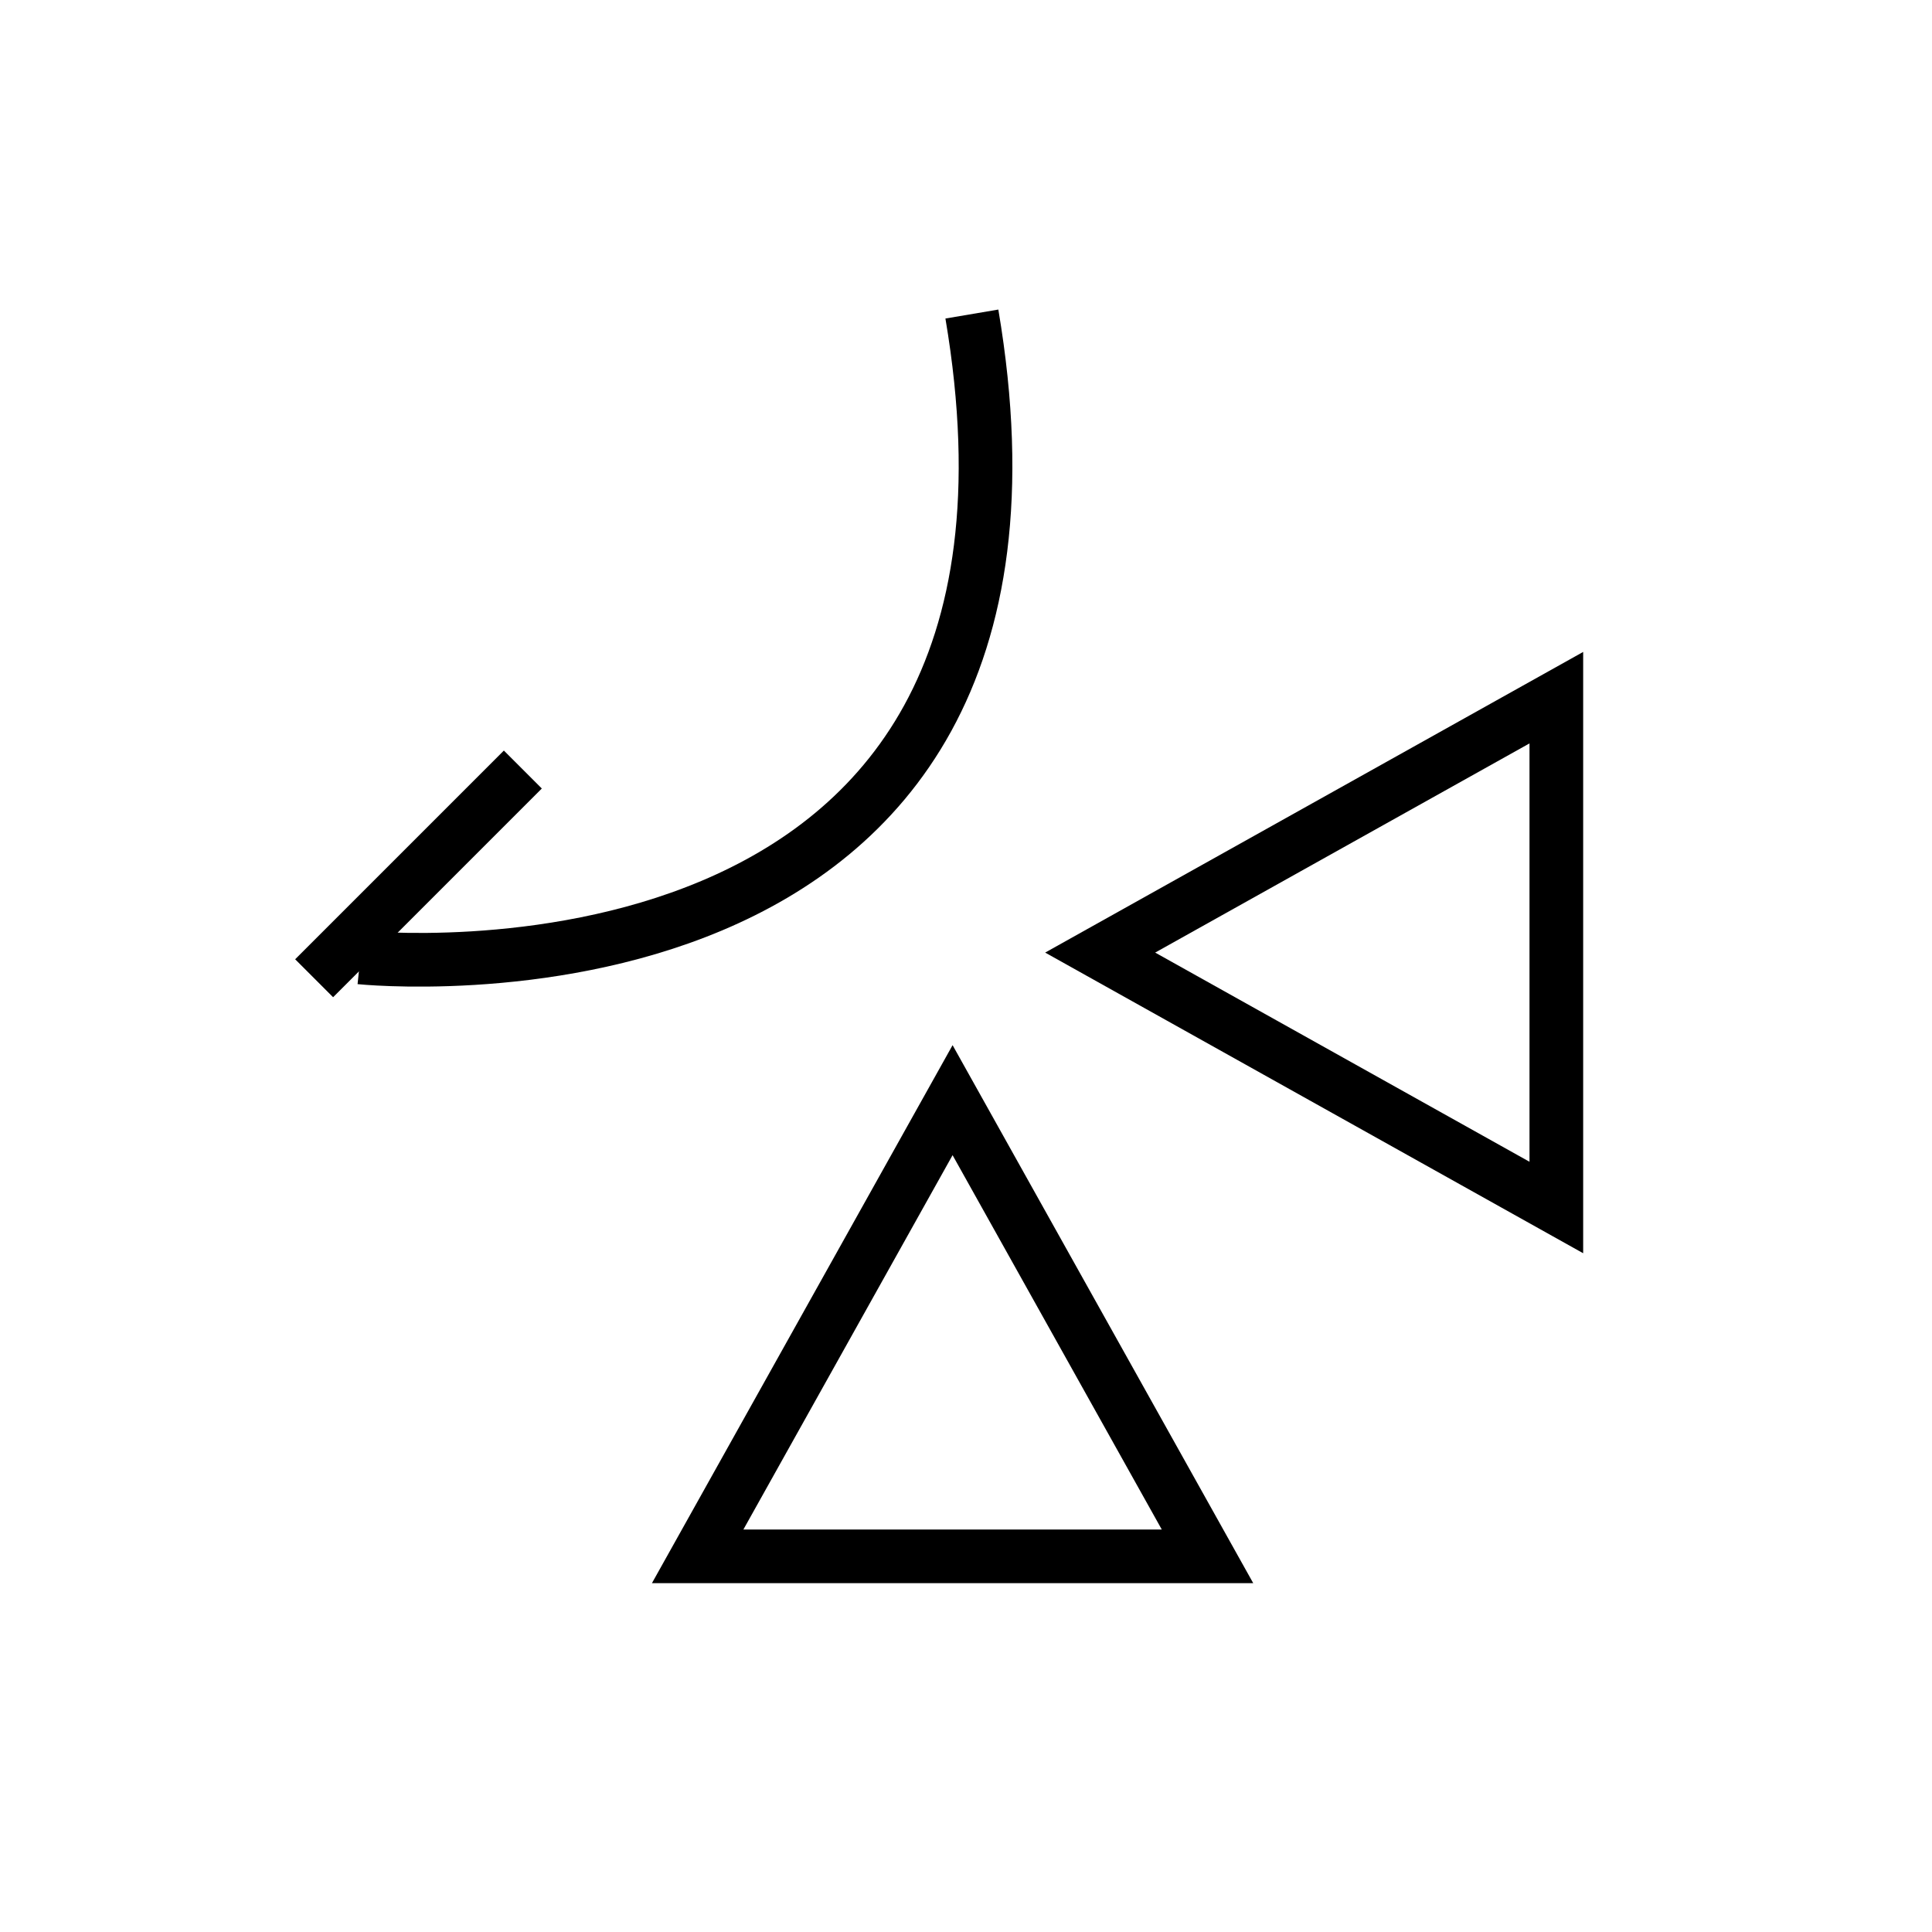 <svg width="72" height="72" viewBox="0 0 72 72" xmlns="http://www.w3.org/2000/svg" xmlns:xlink="http://www.w3.org/1999/xlink"><title>flip-xy</title><defs><path id="a" d="M33 0h2v11h-2z"/><mask id="c" x="0" y="0" width="2" height="11" fill="#fff"><use xlink:href="#a"/></mask><path id="b" d="M34 34h3v3h-3z"/><mask id="d" x="0" y="0" width="3" height="3" fill="#fff"><use xlink:href="#b"/></mask></defs><g fill="none" fill-rule="evenodd"><g stroke-width="2" stroke="#000"><path d="M35.5 41L45 58H26zM41 35.5L58 45V26z"/></g><g transform="rotate(135 17.874 18.404)"><path fill="#000" d="M24 9h11v2H24z"/><use stroke="#000" mask="url(#c)" stroke-width="2" fill="#D8D8D8" xlink:href="#a"/><path d="M33.234 9.33S15.92-12.007.164 10.17" stroke="#000" stroke-width="2"/></g><use stroke="#000" mask="url(#d)" stroke-width="2" fill="#000" xlink:href="#b"/></g></svg>